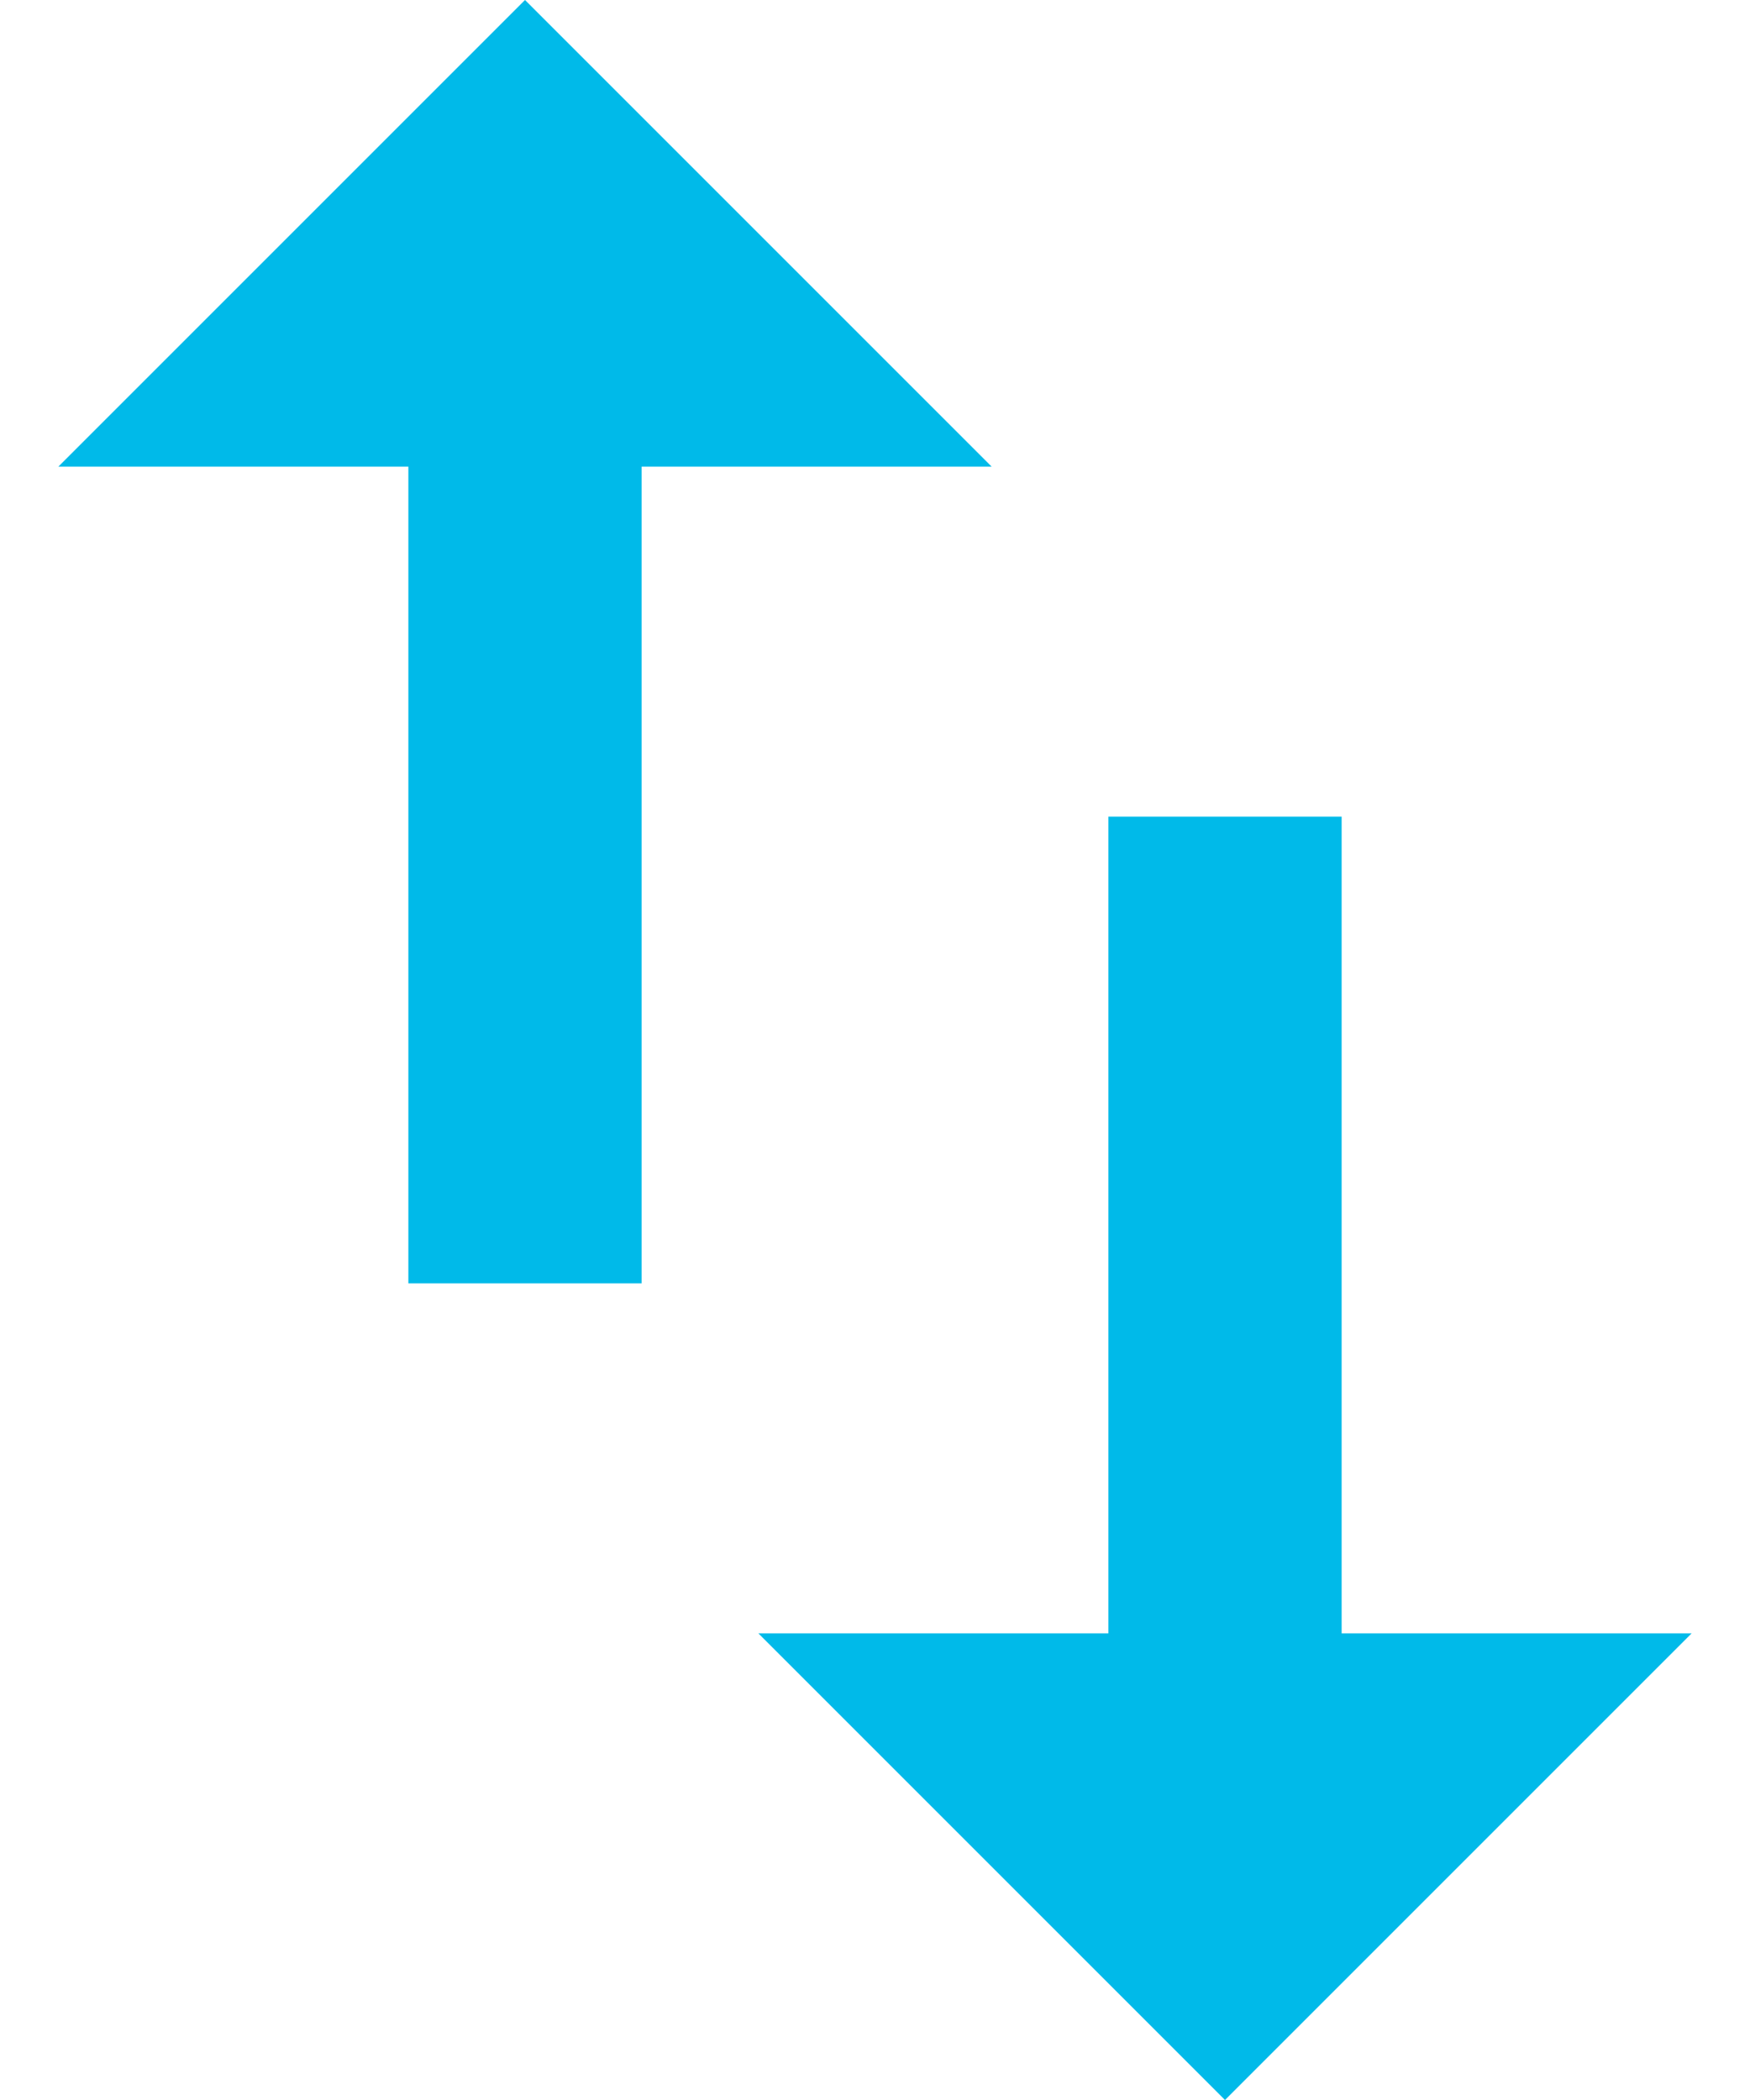 <?xml version="1.0" encoding="UTF-8"?>
<svg width="20px" height="24px" viewBox="0 0 20 24" version="1.1" xmlns="http://www.w3.org/2000/svg" xmlns:xlink="http://www.w3.org/1999/xlink">
  <g id="Page-1" stroke="none" stroke-width="1" fill="none" fill-rule="evenodd">
    <g id="/product-copy" transform="translate(-396, -1611)" fill="#00BAE9" fill-rule="nonzero">
      <g id="icon/transfer" transform="translate(390, 1607)">
        <path d="M12,4 L6.667,9.333 L10.667,9.333 L10.667,18.667 L13.333,18.667 L13.333,9.333 L17.333,9.333 M21.333,22.667 L21.333,13.333 L18.667,13.333 L18.667,22.667 L14.667,22.667 L20,28 L25.333,22.667 L21.333,22.667 Z" id="Shape"></path>
      </g>
    </g>
  </g>
</svg>
